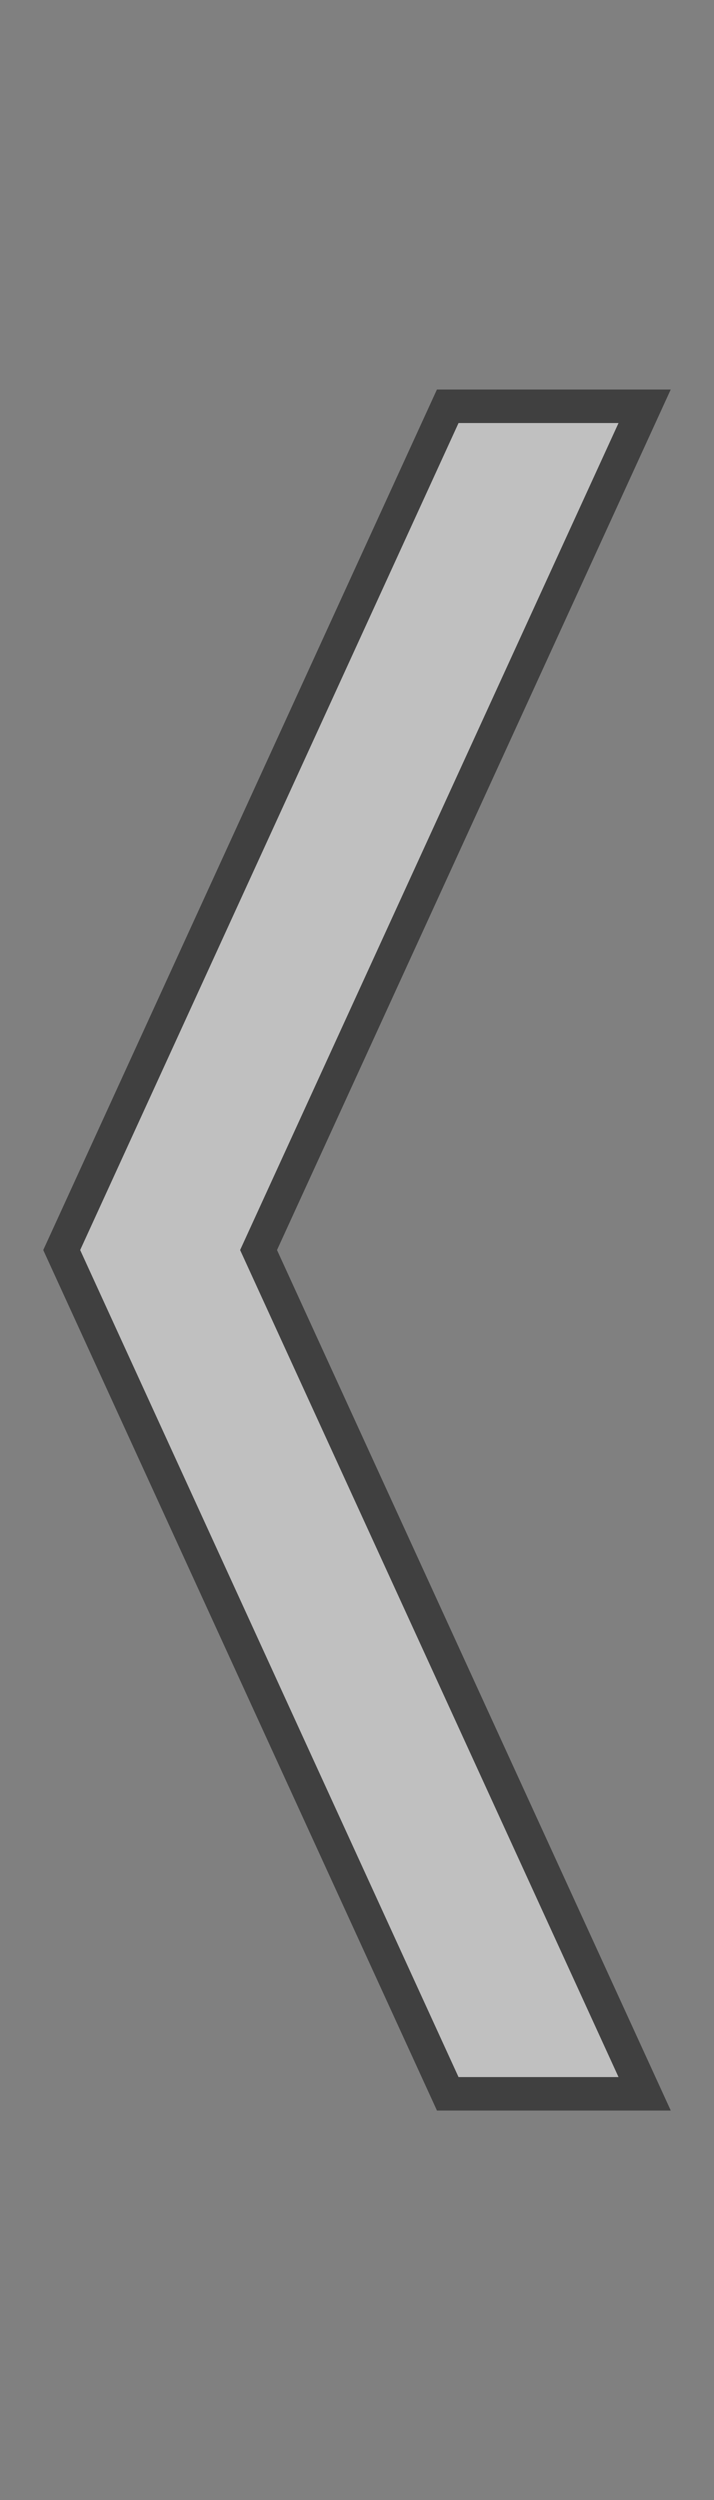 <?xml version="1.0" encoding="utf-8"?>
<!-- Generator: Adobe Illustrator 15.0.2, SVG Export Plug-In . SVG Version: 6.00 Build 0)  -->
<!DOCTYPE svg PUBLIC "-//W3C//DTD SVG 1.1//EN" "http://www.w3.org/Graphics/SVG/1.1/DTD/svg11.dtd">
<svg version="1.1" id="Layer_1" xmlns="http://www.w3.org/2000/svg" xmlns:xlink="http://www.w3.org/1999/xlink" x="0px" y="0px"
	 width="16.512px" height="57.774px" viewBox="0 0 16.512 57.774" enable-background="new 0 0 16.512 57.774" xml:space="preserve">
<rect x="0" y="0" width="16.512" height="57.774" fill="#808080" stroke="none"/>
<g>
	<defs>
		<rect id="SVGID_1_" x="1" y="9" width="14.512" height="39.774"/>
	</defs>
	<clipPath id="SVGID_2_">
		<use xlink:href="#SVGID_1_"  overflow="visible"/>
	</clipPath>
	<g clip-path="url(#SVGID_2_)">
		<defs>
			<rect id="SVGID_3_" x="1" y="9" width="14.512" height="39.774"/>
		</defs>
		<clipPath id="SVGID_4_">
			<use xlink:href="#SVGID_3_"  overflow="visible"/>
		</clipPath>
		<g opacity="0.5" clip-path="url(#SVGID_4_)">
			<g>
				<defs>
					<rect id="SVGID_5_" width="16.512" height="57.774"/>
				</defs>
				<clipPath id="SVGID_6_">
					<use xlink:href="#SVGID_5_"  overflow="visible"/>
				</clipPath>
				<g clip-path="url(#SVGID_6_)">
					<polygon fill="#FFFFFF" points="14.908,9.388 5.979,28.887 14.908,48.387 10.354,48.387 1.427,28.887 10.354,9.388 					"/>
				</g>
				<g clip-path="url(#SVGID_6_)">
					<path d="M15.513,48.774h-5.407L1,28.887l0.074-0.161L10.105,9h5.407L6.406,28.887L15.513,48.774z M10.604,47.999h3.7
						L5.553,28.887l8.751-19.111h-3.7l-8.75,19.111L10.604,47.999z"/>
				</g>
			</g>
		</g>
	</g>
</g>
</svg>

